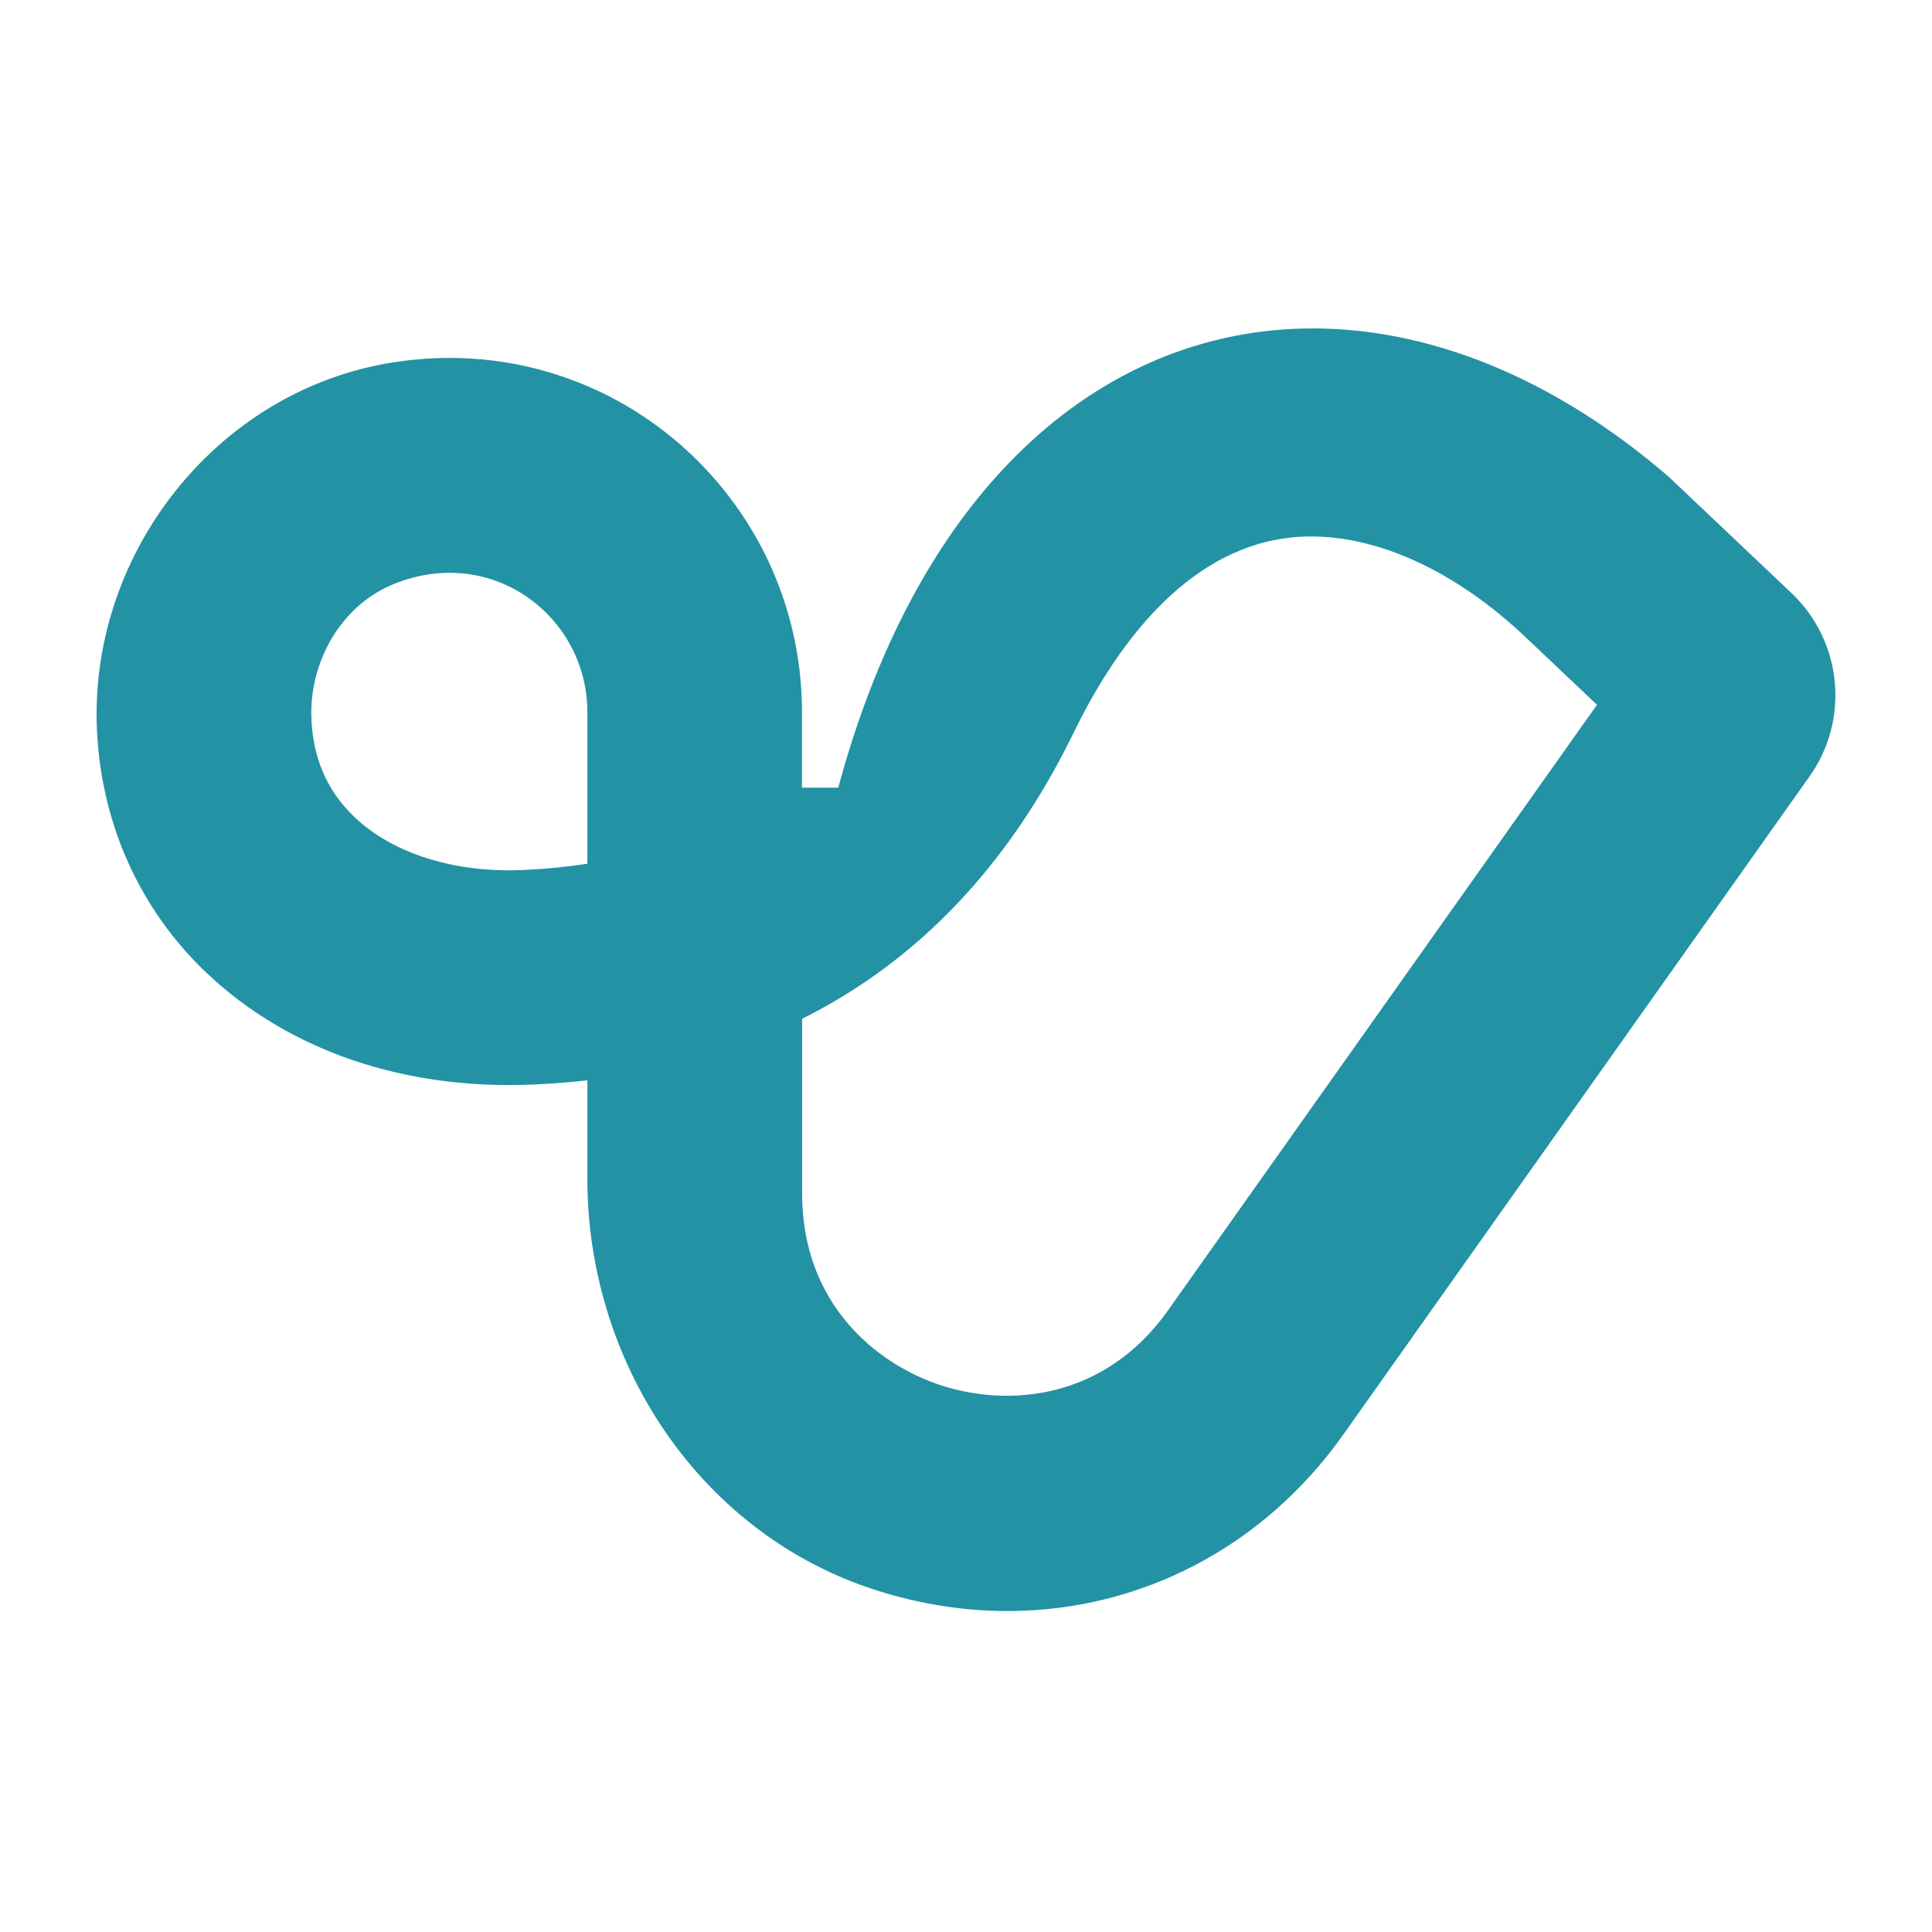 <svg width="40" height="40" viewBox="0 0 40 40" fill="none" xmlns="http://www.w3.org/2000/svg">
<path d="M34.559 9.88C28.086 4.285 20.075 6.246 17.355 16.308H16.604V14.698C16.577 10.292 12.667 6.794 8.143 7.502C4.463 8.077 1.778 11.527 2.014 15.243C2.132 17.131 2.922 18.853 4.266 20.133C5.976 21.758 8.391 22.585 11.111 22.451C11.468 22.433 11.816 22.406 12.161 22.367V24.409C12.161 28.162 14.431 31.66 17.981 32.871C18.94 33.198 19.909 33.355 20.859 33.355C23.582 33.355 26.146 32.054 27.813 29.699L37.464 16.075C38.302 14.895 38.142 13.276 37.092 12.28L34.562 9.883L34.559 9.88ZM12.161 17.882C11.759 17.945 11.335 17.988 10.893 18.009C9.447 18.088 8.14 17.682 7.335 16.913C6.757 16.363 6.457 15.645 6.445 14.789C6.433 13.639 7.096 12.513 8.164 12.087C10.21 11.267 12.161 12.78 12.161 14.744V17.885V17.882ZM24.185 27.127C22.883 28.964 20.919 29.137 19.515 28.692C18.111 28.244 16.607 26.964 16.607 24.715V21.093C19.013 19.891 20.898 17.906 22.236 15.155C23.017 13.551 24.378 11.557 26.427 11.173C28.004 10.876 29.868 11.593 31.517 13.128L33.064 14.592L24.182 27.13L24.185 27.127Z" fill="#2392A4"/>
</svg>
